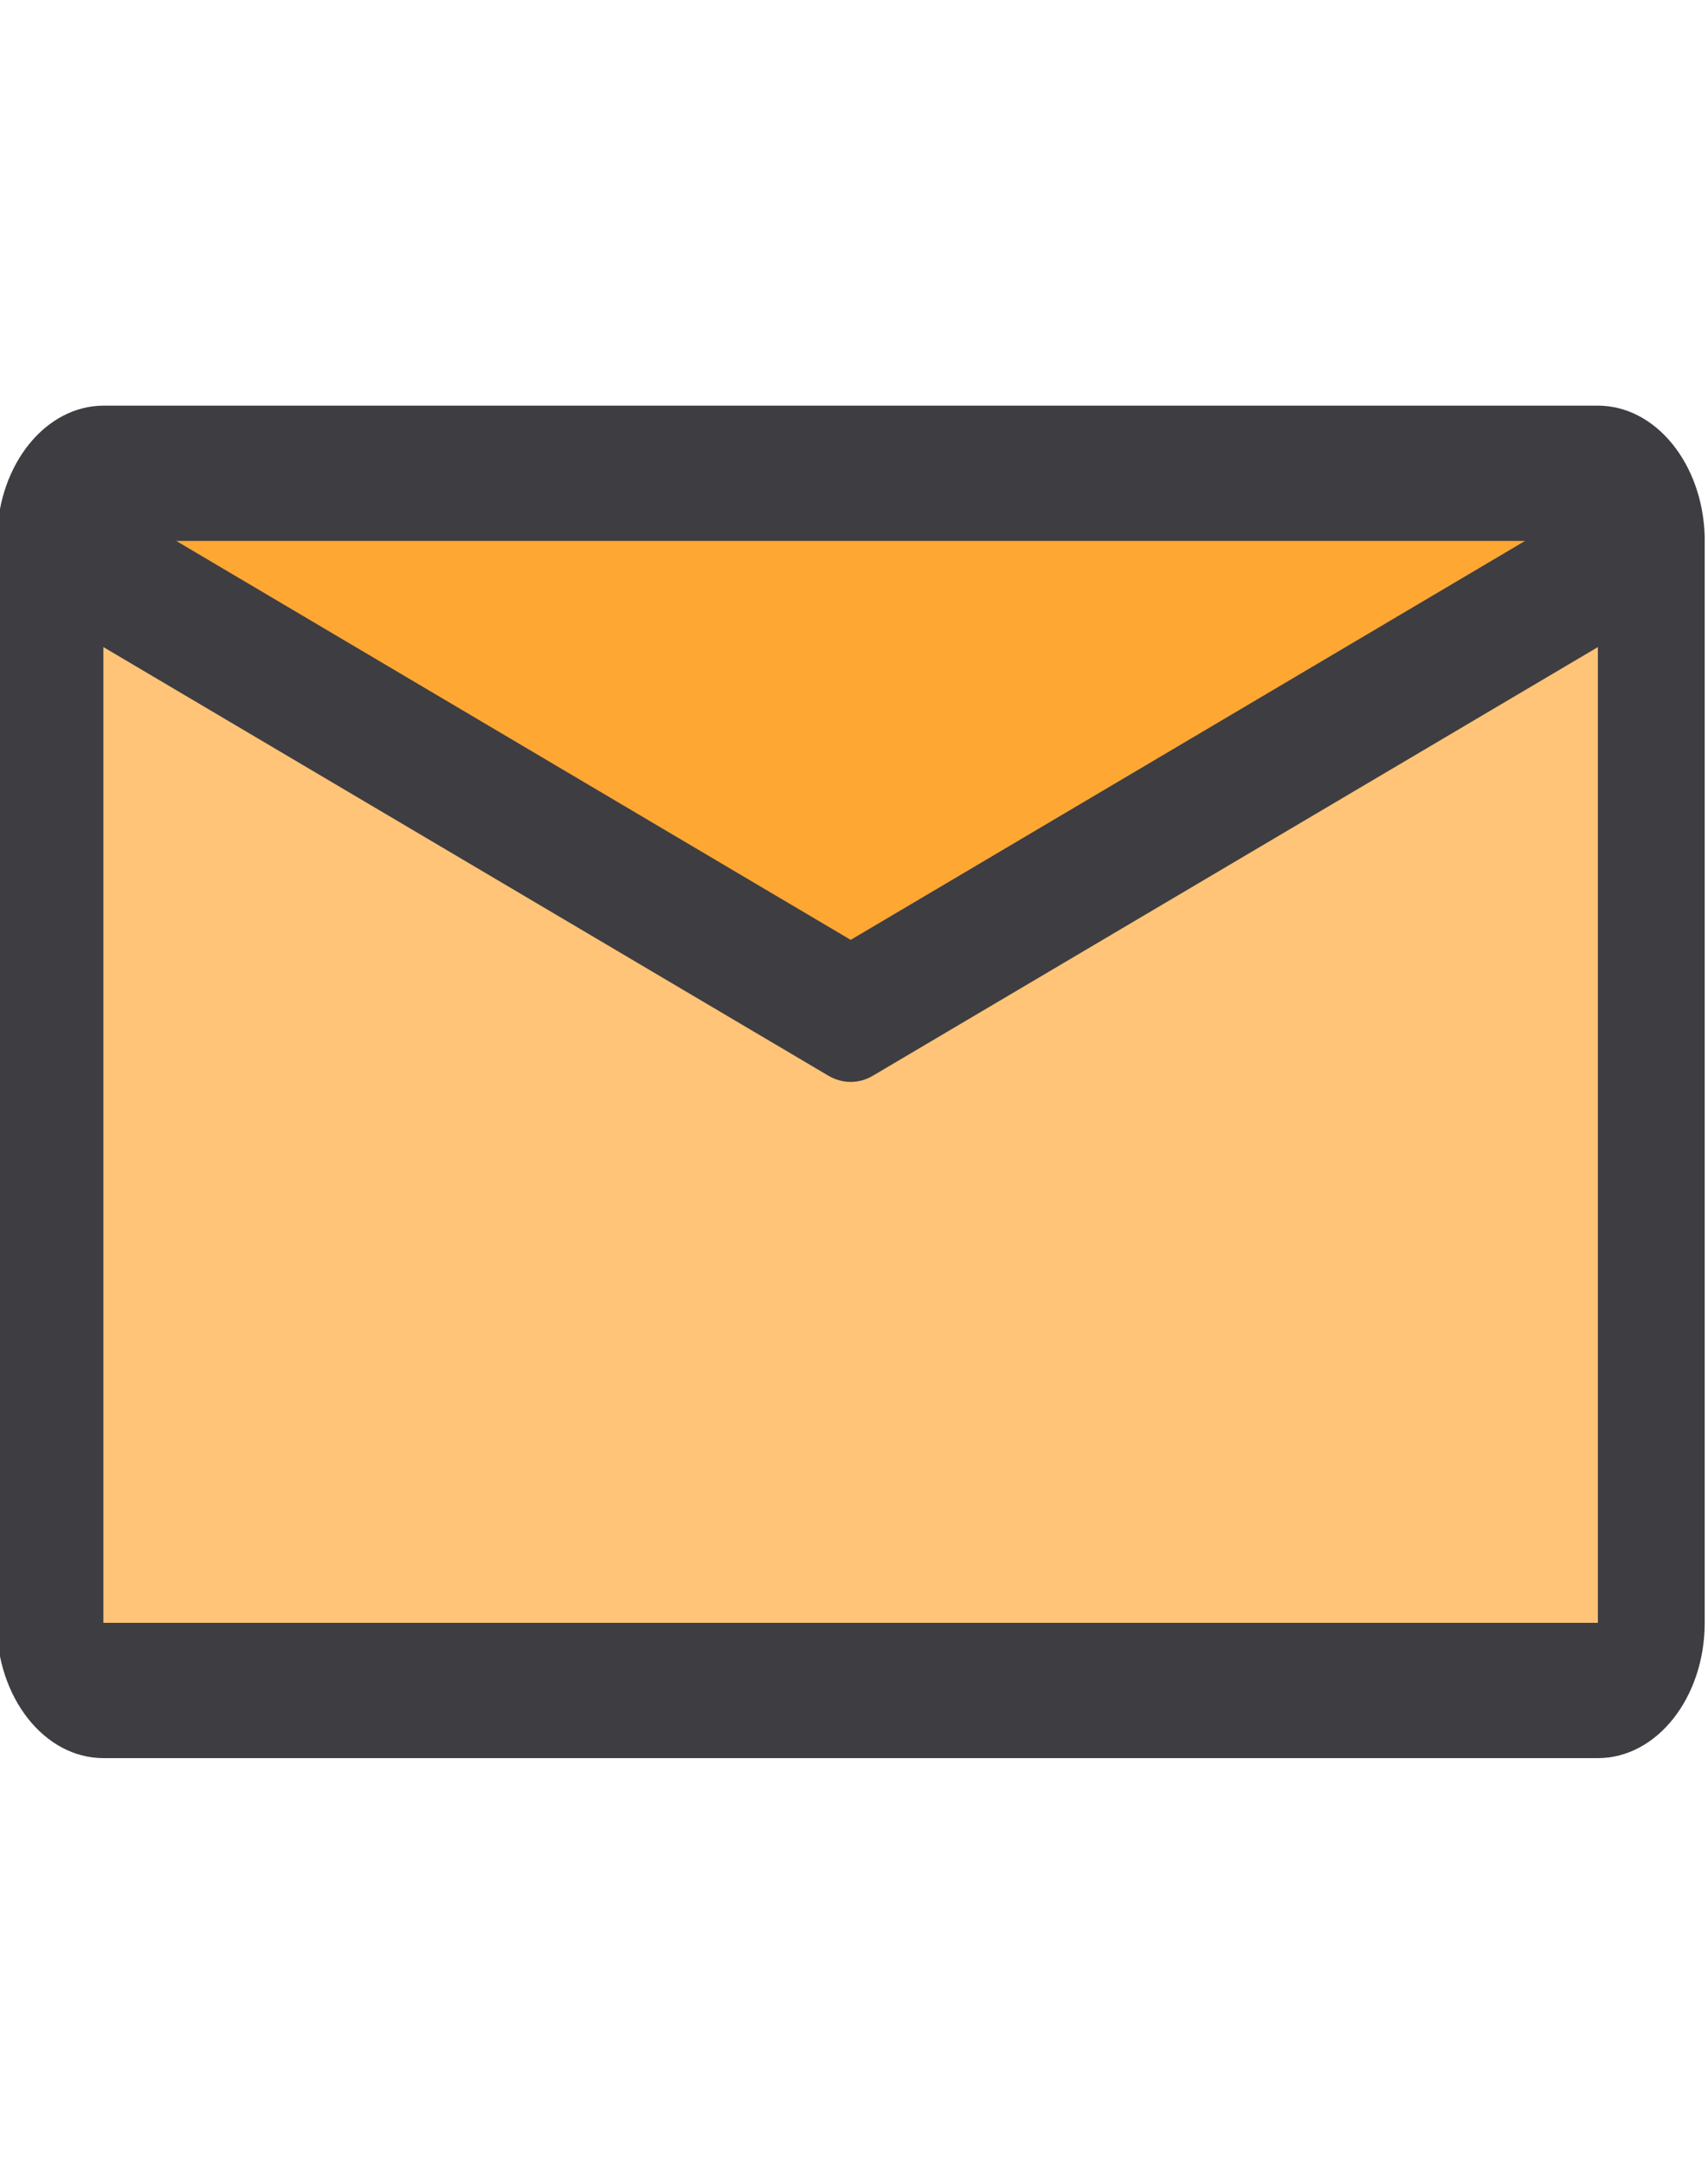<svg width="15" height="19" viewBox="0 0 15 19" fill="none" xmlns="http://www.w3.org/2000/svg">
<g clip-path="url(#clip0_2_55)">
<path d="M0.439 4.75V14.25C0.439 14.578 0.649 14.844 0.908 14.844H14.033C14.292 14.844 14.502 14.578 14.502 14.25V4.75L7.471 8.906L0.439 4.75Z" fill="#FFC477"/>
<path d="M14.033 4.156H0.908C0.649 4.156 0.439 4.422 0.439 4.75L7.471 8.906L14.502 4.75C14.502 4.422 14.292 4.156 14.033 4.156Z" fill="#FFA733"/>
<path d="M14.971 4.736C14.971 4.728 14.971 4.721 14.971 4.714C14.955 4.072 14.54 3.562 14.033 3.562H0.908C0.402 3.564 -0.011 4.073 -0.026 4.714V4.736C-0.026 4.743 -0.029 4.745 -0.029 4.75V14.25C-0.029 14.906 0.39 15.438 0.908 15.438H14.033C14.551 15.438 14.971 14.906 14.971 14.25V4.75C14.971 4.745 14.971 4.74 14.971 4.736ZM13.393 4.75L7.471 8.253L1.548 4.75H13.393ZM0.908 14.25V5.682L7.272 9.444C7.398 9.519 7.543 9.519 7.669 9.444L14.033 5.682V14.25H0.908Z" fill="#3E3D42"/>
</g>
<defs>
<clipPath id="clip0_2_55">
<rect width="15" height="19" fill="white"/>
</clipPath>
</defs>
</svg>

